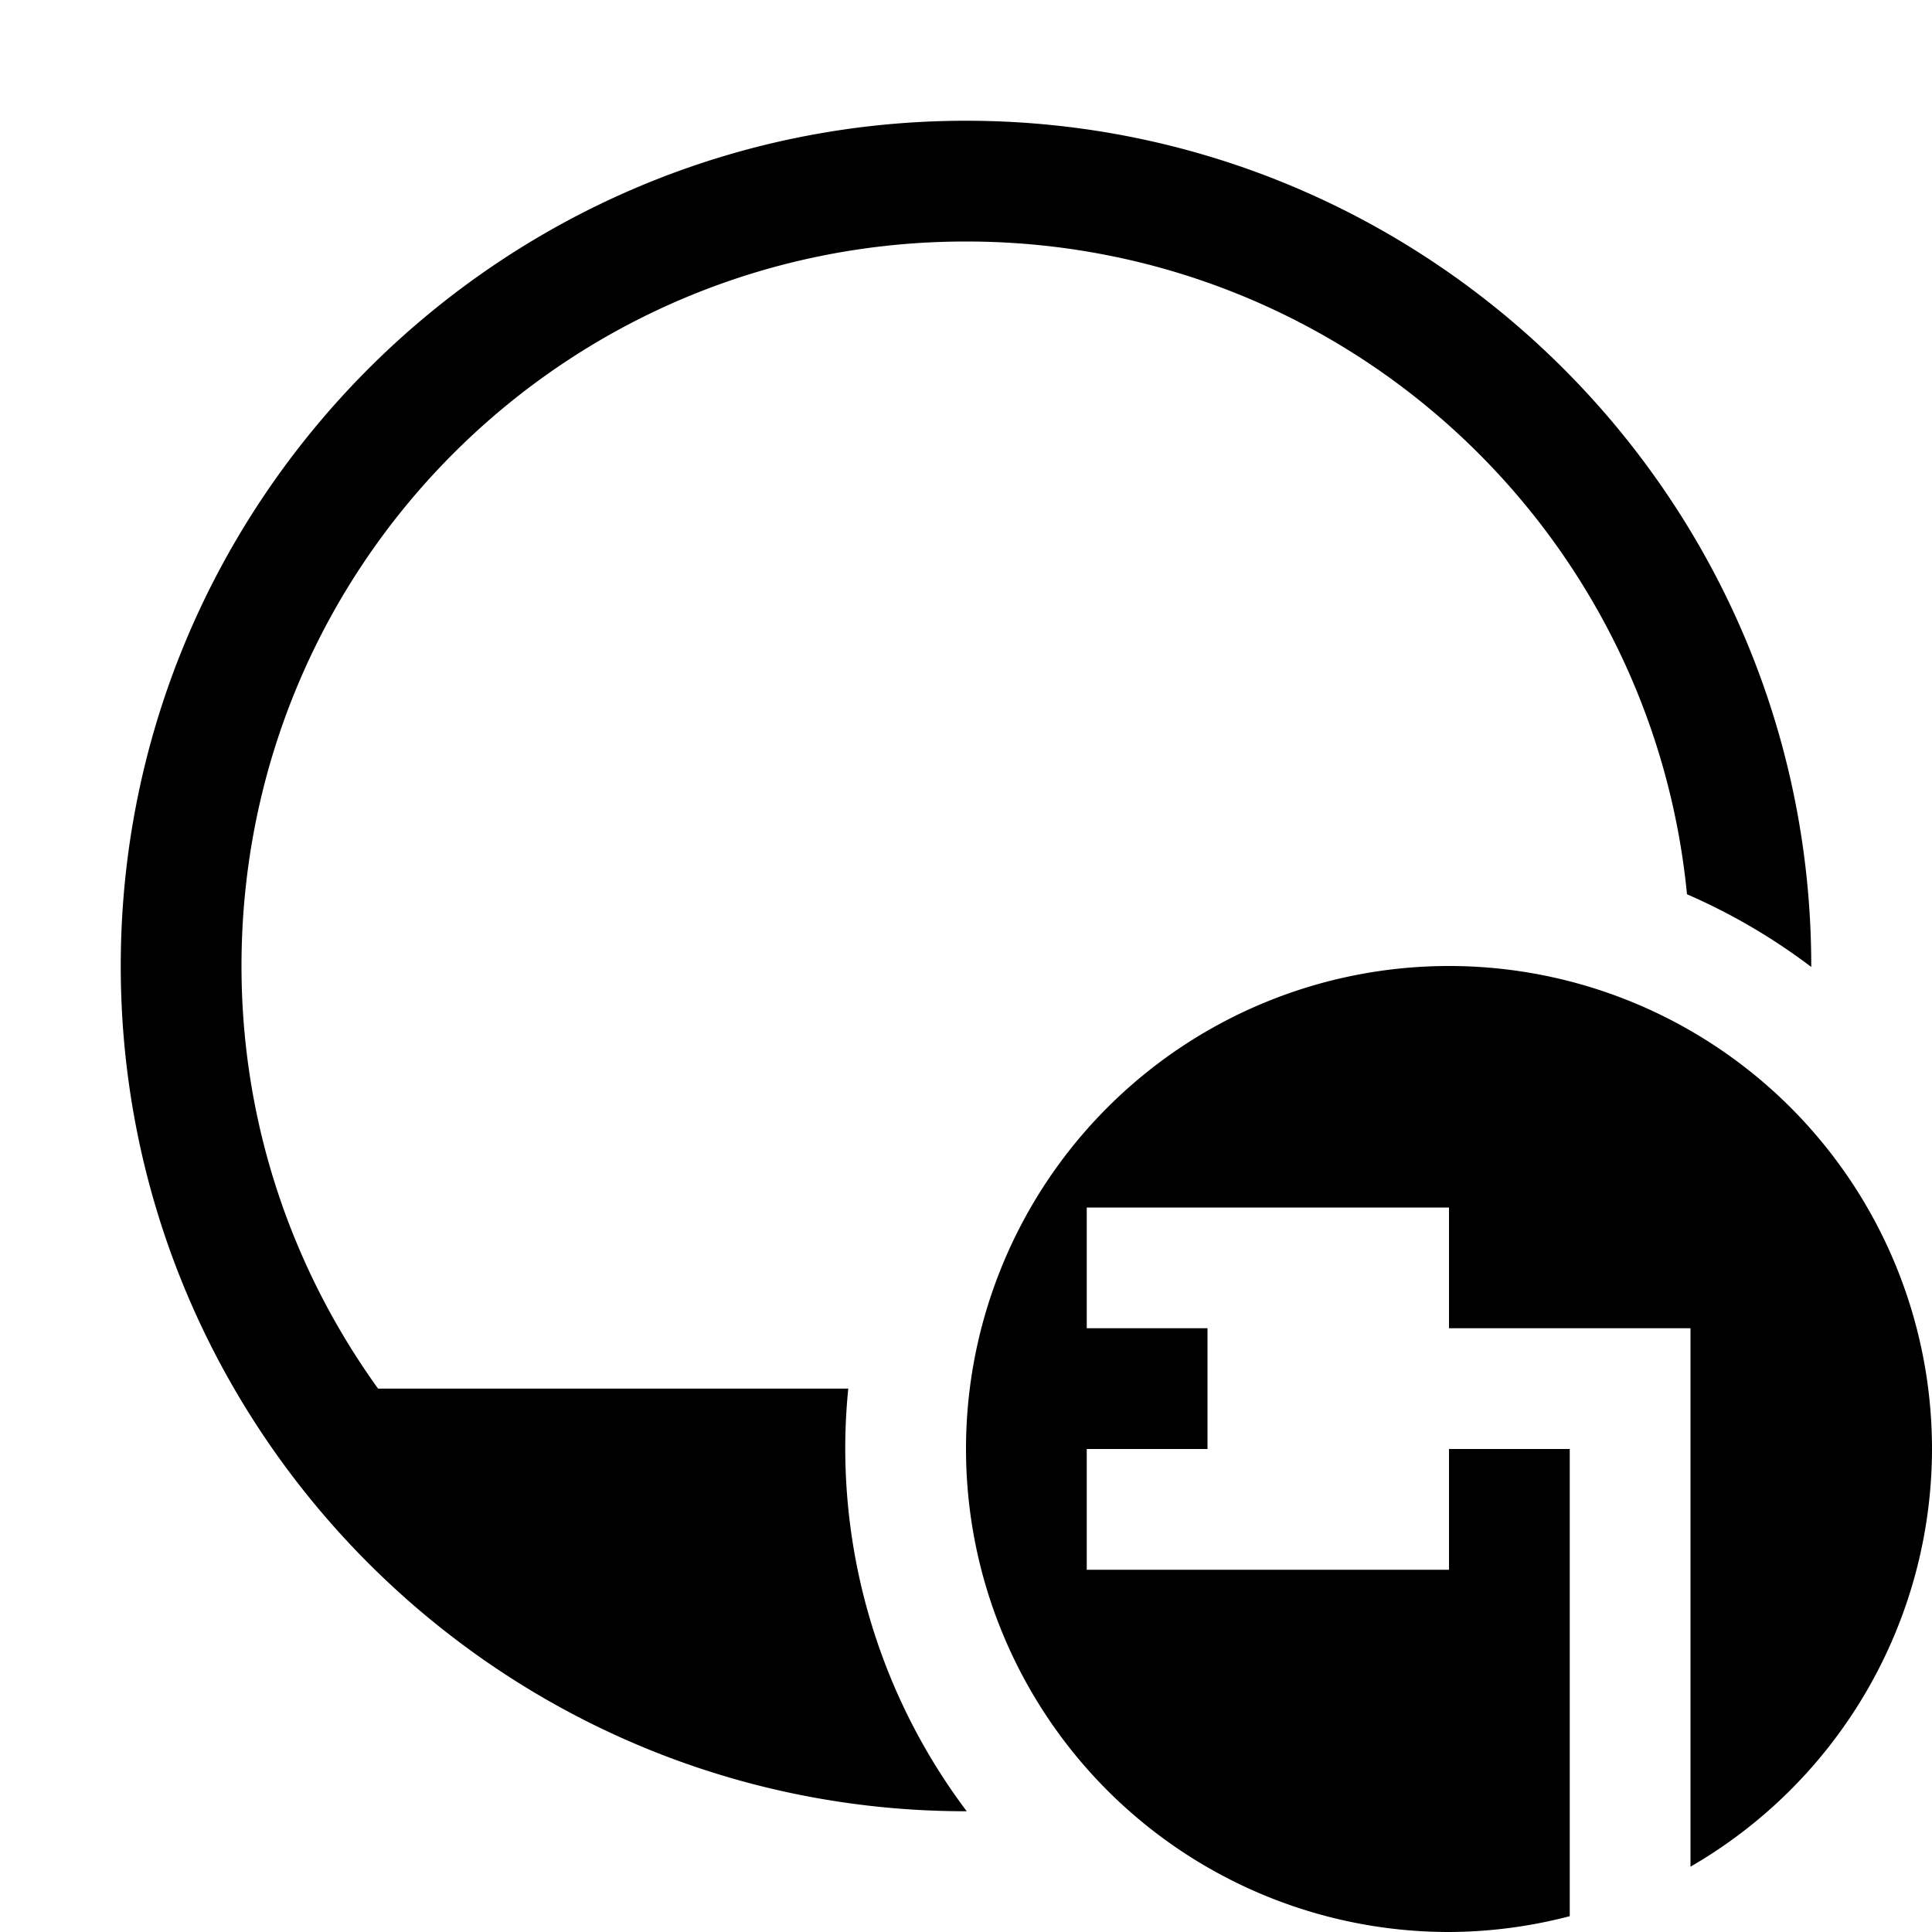<?xml version="1.0" encoding="UTF-8" standalone="no"?>
<svg
   xmlns:dc="http://purl.org/dc/elements/1.1/"
   xmlns:cc="http://creativecommons.org/ns#"
   xmlns:rdf="http://www.w3.org/1999/02/22-rdf-syntax-ns#"
   xmlns:svg="http://www.w3.org/2000/svg"
   xmlns="http://www.w3.org/2000/svg"
   xmlns:sodipodi="http://sodipodi.sourceforge.net/DTD/sodipodi-0.dtd"
   xmlns:inkscape="http://www.inkscape.org/namespaces/inkscape"
   height="16"
   width="16"
   version="1.1"
   id="svg5"
   sodipodi:docname="battery-charging-020.svg"
   inkscape:version="0.92.1 r15371">
  <defs
     id="defs7" />
  <sodipodi:namedview
     id="namedview1"
     showgrid="true"
     inkscape:zoom="20.85965"
     inkscape:cx="16.588817"
     inkscape:cy="6.3920911"
     inkscape:window-width="1680"
     inkscape:window-height="987"
     inkscape:window-x="-8"
     inkscape:window-y="-8"
     inkscape:window-maximized="1"
     inkscape:current-layer="svg5">
    <inkscape:grid
       type="xygrid"
       id="grid1px"
       empspacing="4" />
    <inkscape:grid
       type="xygrid"
       id="grid1pxdot"
       empspacing="1"
       dotted="true"
       originy="0.5"
       originx="0.5" />
  </sodipodi:namedview>
  <path
     style="color:#000000;font-style:normal;font-variant:normal;font-weight:normal;font-stretch:normal;font-size:medium;line-height:normal;font-family:sans-serif;font-variant-ligatures:normal;font-variant-position:normal;font-variant-caps:normal;font-variant-numeric:normal;font-variant-alternates:normal;font-feature-settings:normal;text-indent:0;text-align:start;text-decoration:none;text-decoration-line:none;text-decoration-style:solid;text-decoration-color:#000000;letter-spacing:normal;word-spacing:normal;text-transform:none;writing-mode:lr-tb;direction:ltr;text-orientation:mixed;dominant-baseline:auto;baseline-shift:baseline;text-anchor:start;white-space:normal;shape-padding:0;clip-rule:nonzero;display:inline;overflow:visible;visibility:visible;opacity:1;isolation:auto;mix-blend-mode:normal;color-interpolation:sRGB;color-interpolation-filters:linearRGB;solid-color:#000000;solid-opacity:1;vector-effect:none;fill:#000000;fill-opacity:1;fill-rule:nonzero;stroke:none;stroke-width:1;stroke-linecap:butt;stroke-linejoin:miter;stroke-miterlimit:4;stroke-dasharray:none;stroke-dashoffset:0;stroke-opacity:1;color-rendering:auto;image-rendering:auto;shape-rendering:auto;text-rendering:auto;enable-background:accumulate"
     d="M 8 1 C 4.14 1 1 4.14 1 8 C 1 11.86 4.14 15 8 15 C 8.002 15 8.004 15 8.006 15 A 5 5 0 0 1 7 12 A 5 5 0 0 1 7.025 11.5 L 3.131 11.5 C 2.422 10.515 2 9.309 2 8 C 2 4.68 4.68 2 8 2 C 11.119 2 13.674 4.366 13.971 7.406 A 5 5 0 0 1 15 8.008 C 15 8.005 15 8.003 15 8 C 15 4.14 11.86 1 8 1 z "
     id="path4486" />
  <path
     style="fill:#000000;fill-opacity:1;stroke:none;stroke-width:1;stroke-miterlimit:4;stroke-dasharray:none;stroke-opacity:1"
     d="M 12 8 A 4 4 0 0 0 8 12 A 4 4 0 0 0 12 16 A 4 4 0 0 0 13 15.869 L 13 12 L 12 12 L 12 13 L 9 13 L 9 12 L 10 12 L 10 11 L 9 11 L 9 10 L 12 10 L 12 11 L 14 11 L 14 15.459 A 4 4 0 0 0 16 12 A 4 4 0 0 0 12 8 z "
     id="path4506" />
</svg>

